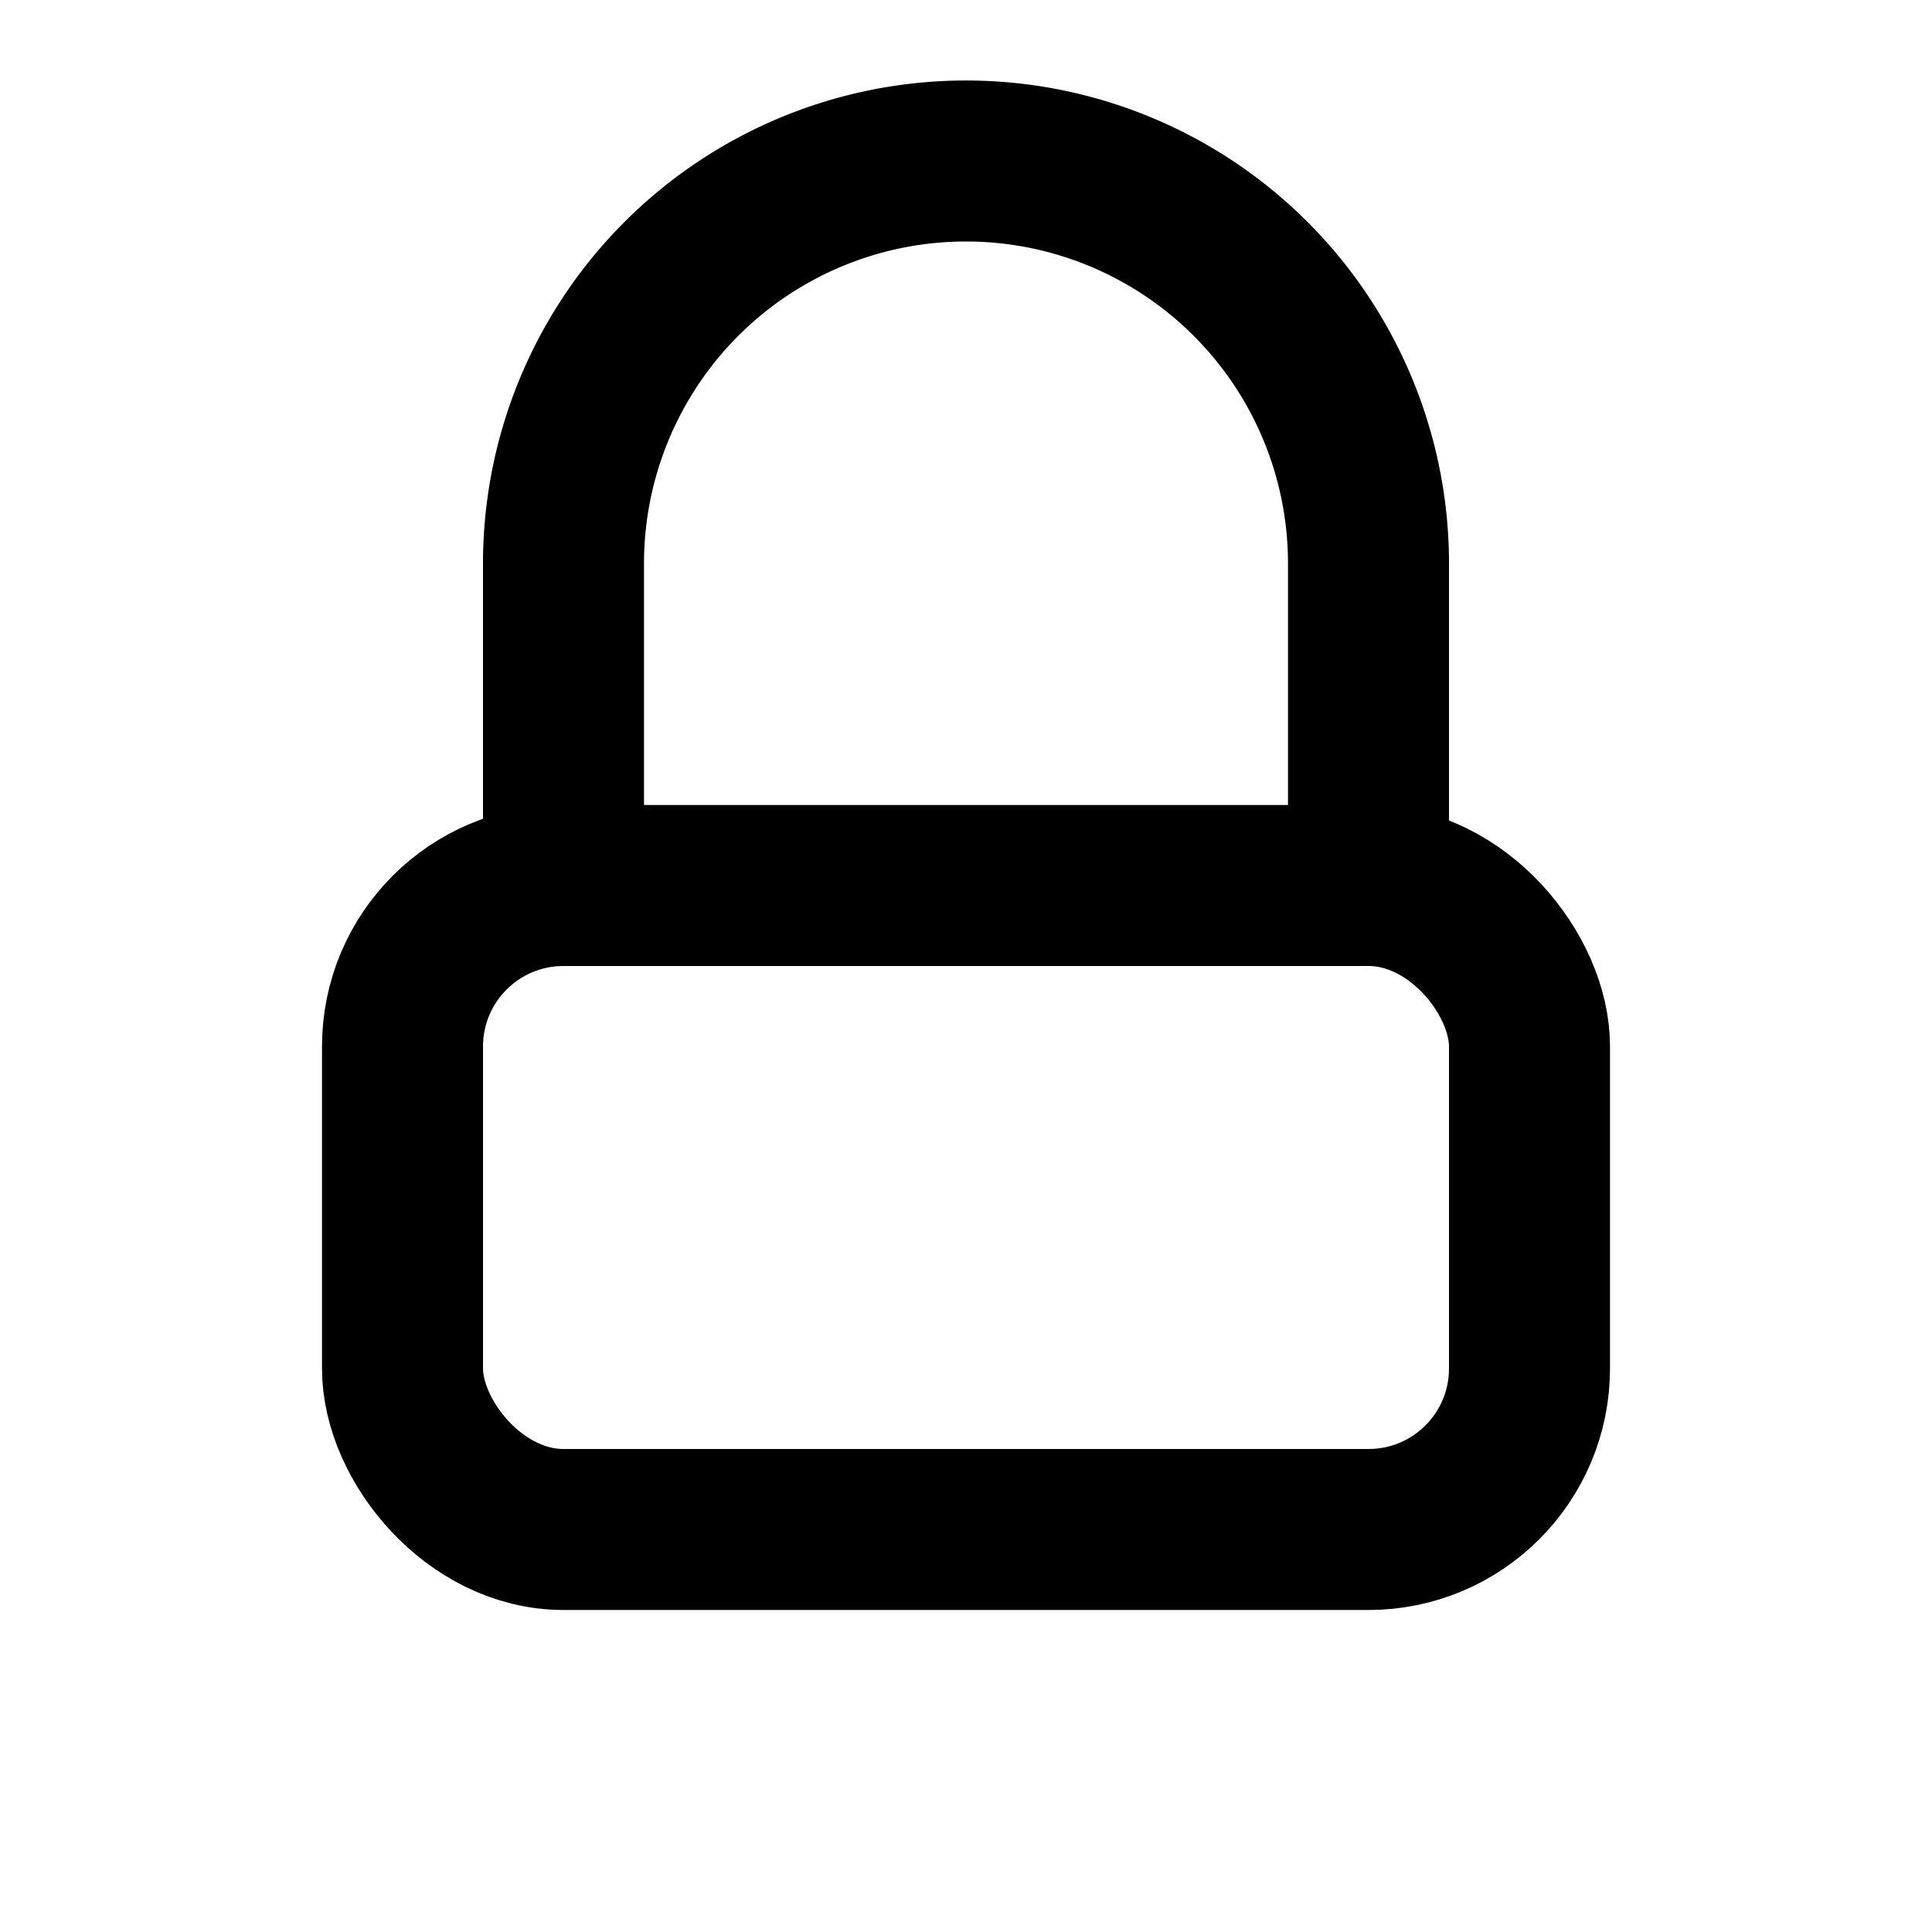 <svg width="18" height="18" fill="none" stroke="currentColor" stroke-width="2" viewBox="0 0 24 24" xmlns="http://www.w3.org/2000/svg">
  <rect x="5" y="11" width="14" height="8" rx="2"/>
  <path d="M7 11V7a5 5 0 0 1 10 0v4"/>
</svg>
